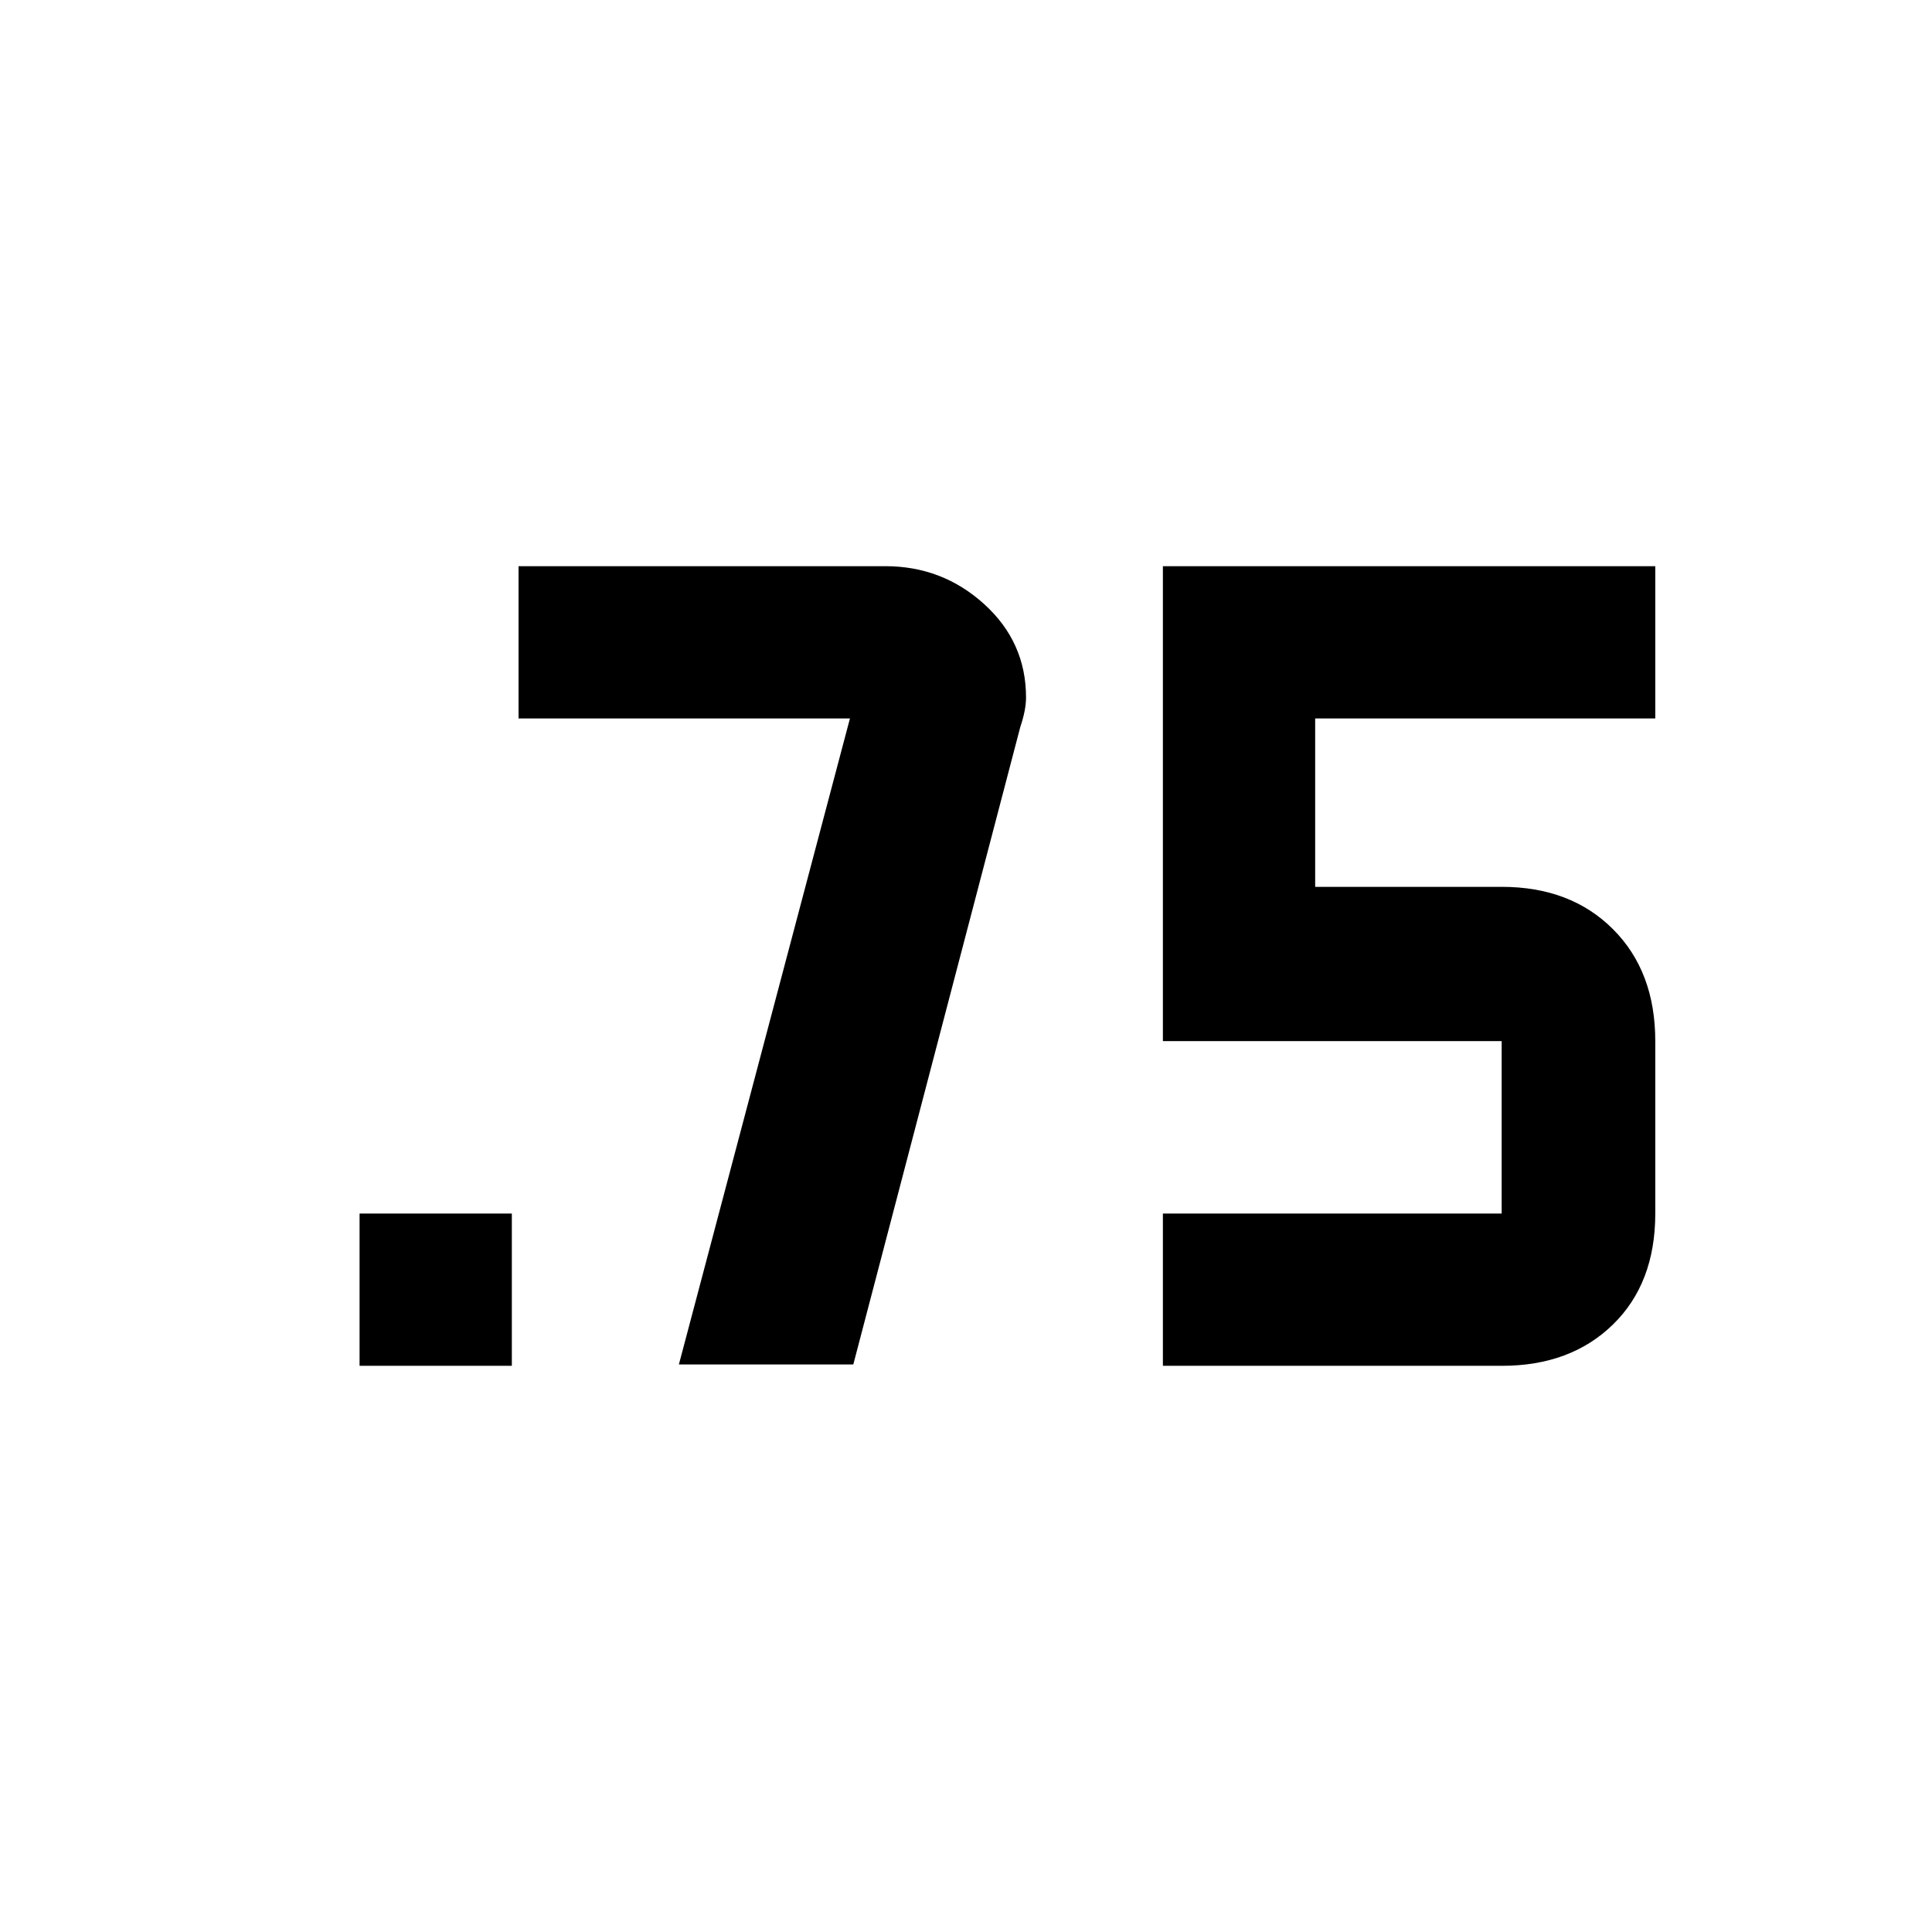 <svg xmlns="http://www.w3.org/2000/svg" height="40" viewBox="0 -960 960 960" width="40"><path d="M178.667-281.333v-75.666h75.666v75.666h-75.666Zm399.166 0v-75.666h168.334v-85.668H577.833v-236H822.5v75.666h-169v83.668h92.667q34.271 0 55.302 21.021 21.031 21.02 21.031 55.645v85.668q0 34.624-21.031 55.145t-55.197 20.521H577.833Zm-240.5-.667 85-321.001H257.666v-75.666h182.25q28.329 0 49.123 18.855 20.794 18.855 20.794 46.412 0 6.166-2.834 14.566l-83 316.834h-86.666Z"/></svg>
